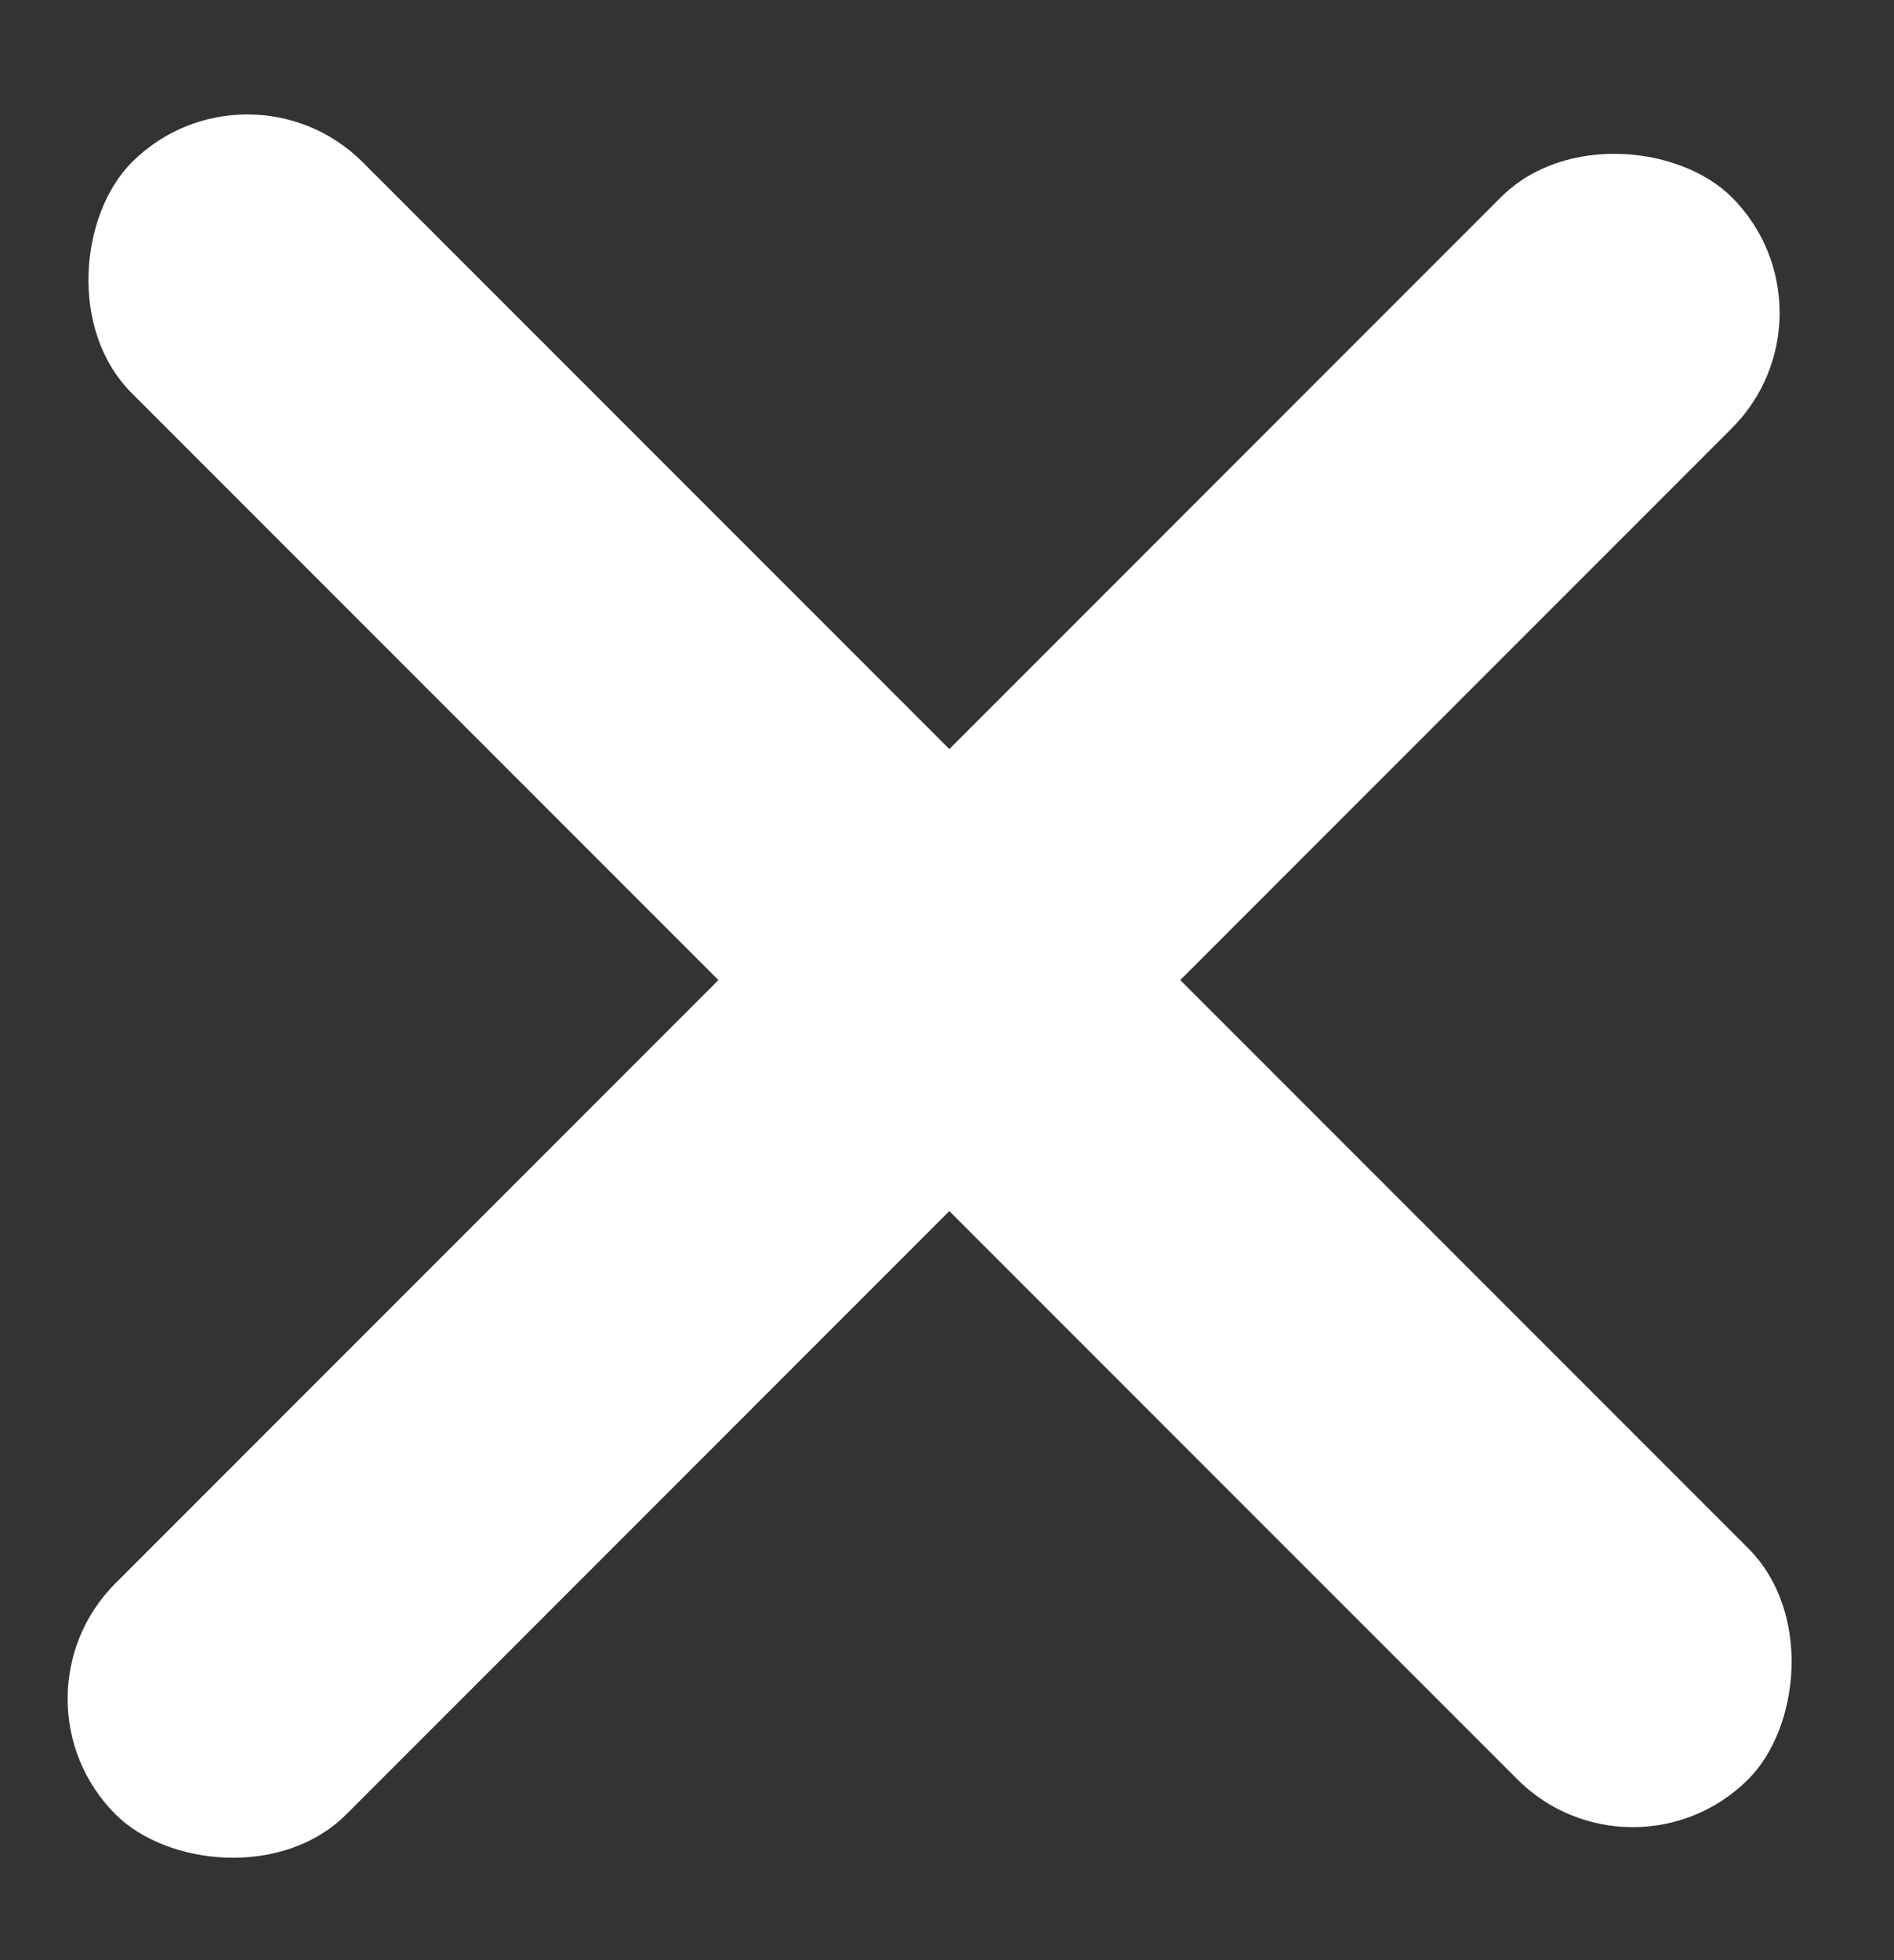 <svg width="29" height="30" viewBox="0 0 29 30" fill="none" xmlns="http://www.w3.org/2000/svg">
<rect x="0" y="0" width="29" height="30" fill="#333333" stroke="none"/>
<g id="burger">
<rect id="Rectangle 3" x="25" y="29" width="35" height="5" rx="2.5" transform="rotate(-135 25 29)" fill="white"/>
<rect id="Rectangle 5" y="26" width="35" height="5" rx="2.5" transform="rotate(-45 0 26)" fill="white"/>
</g>
</svg>
